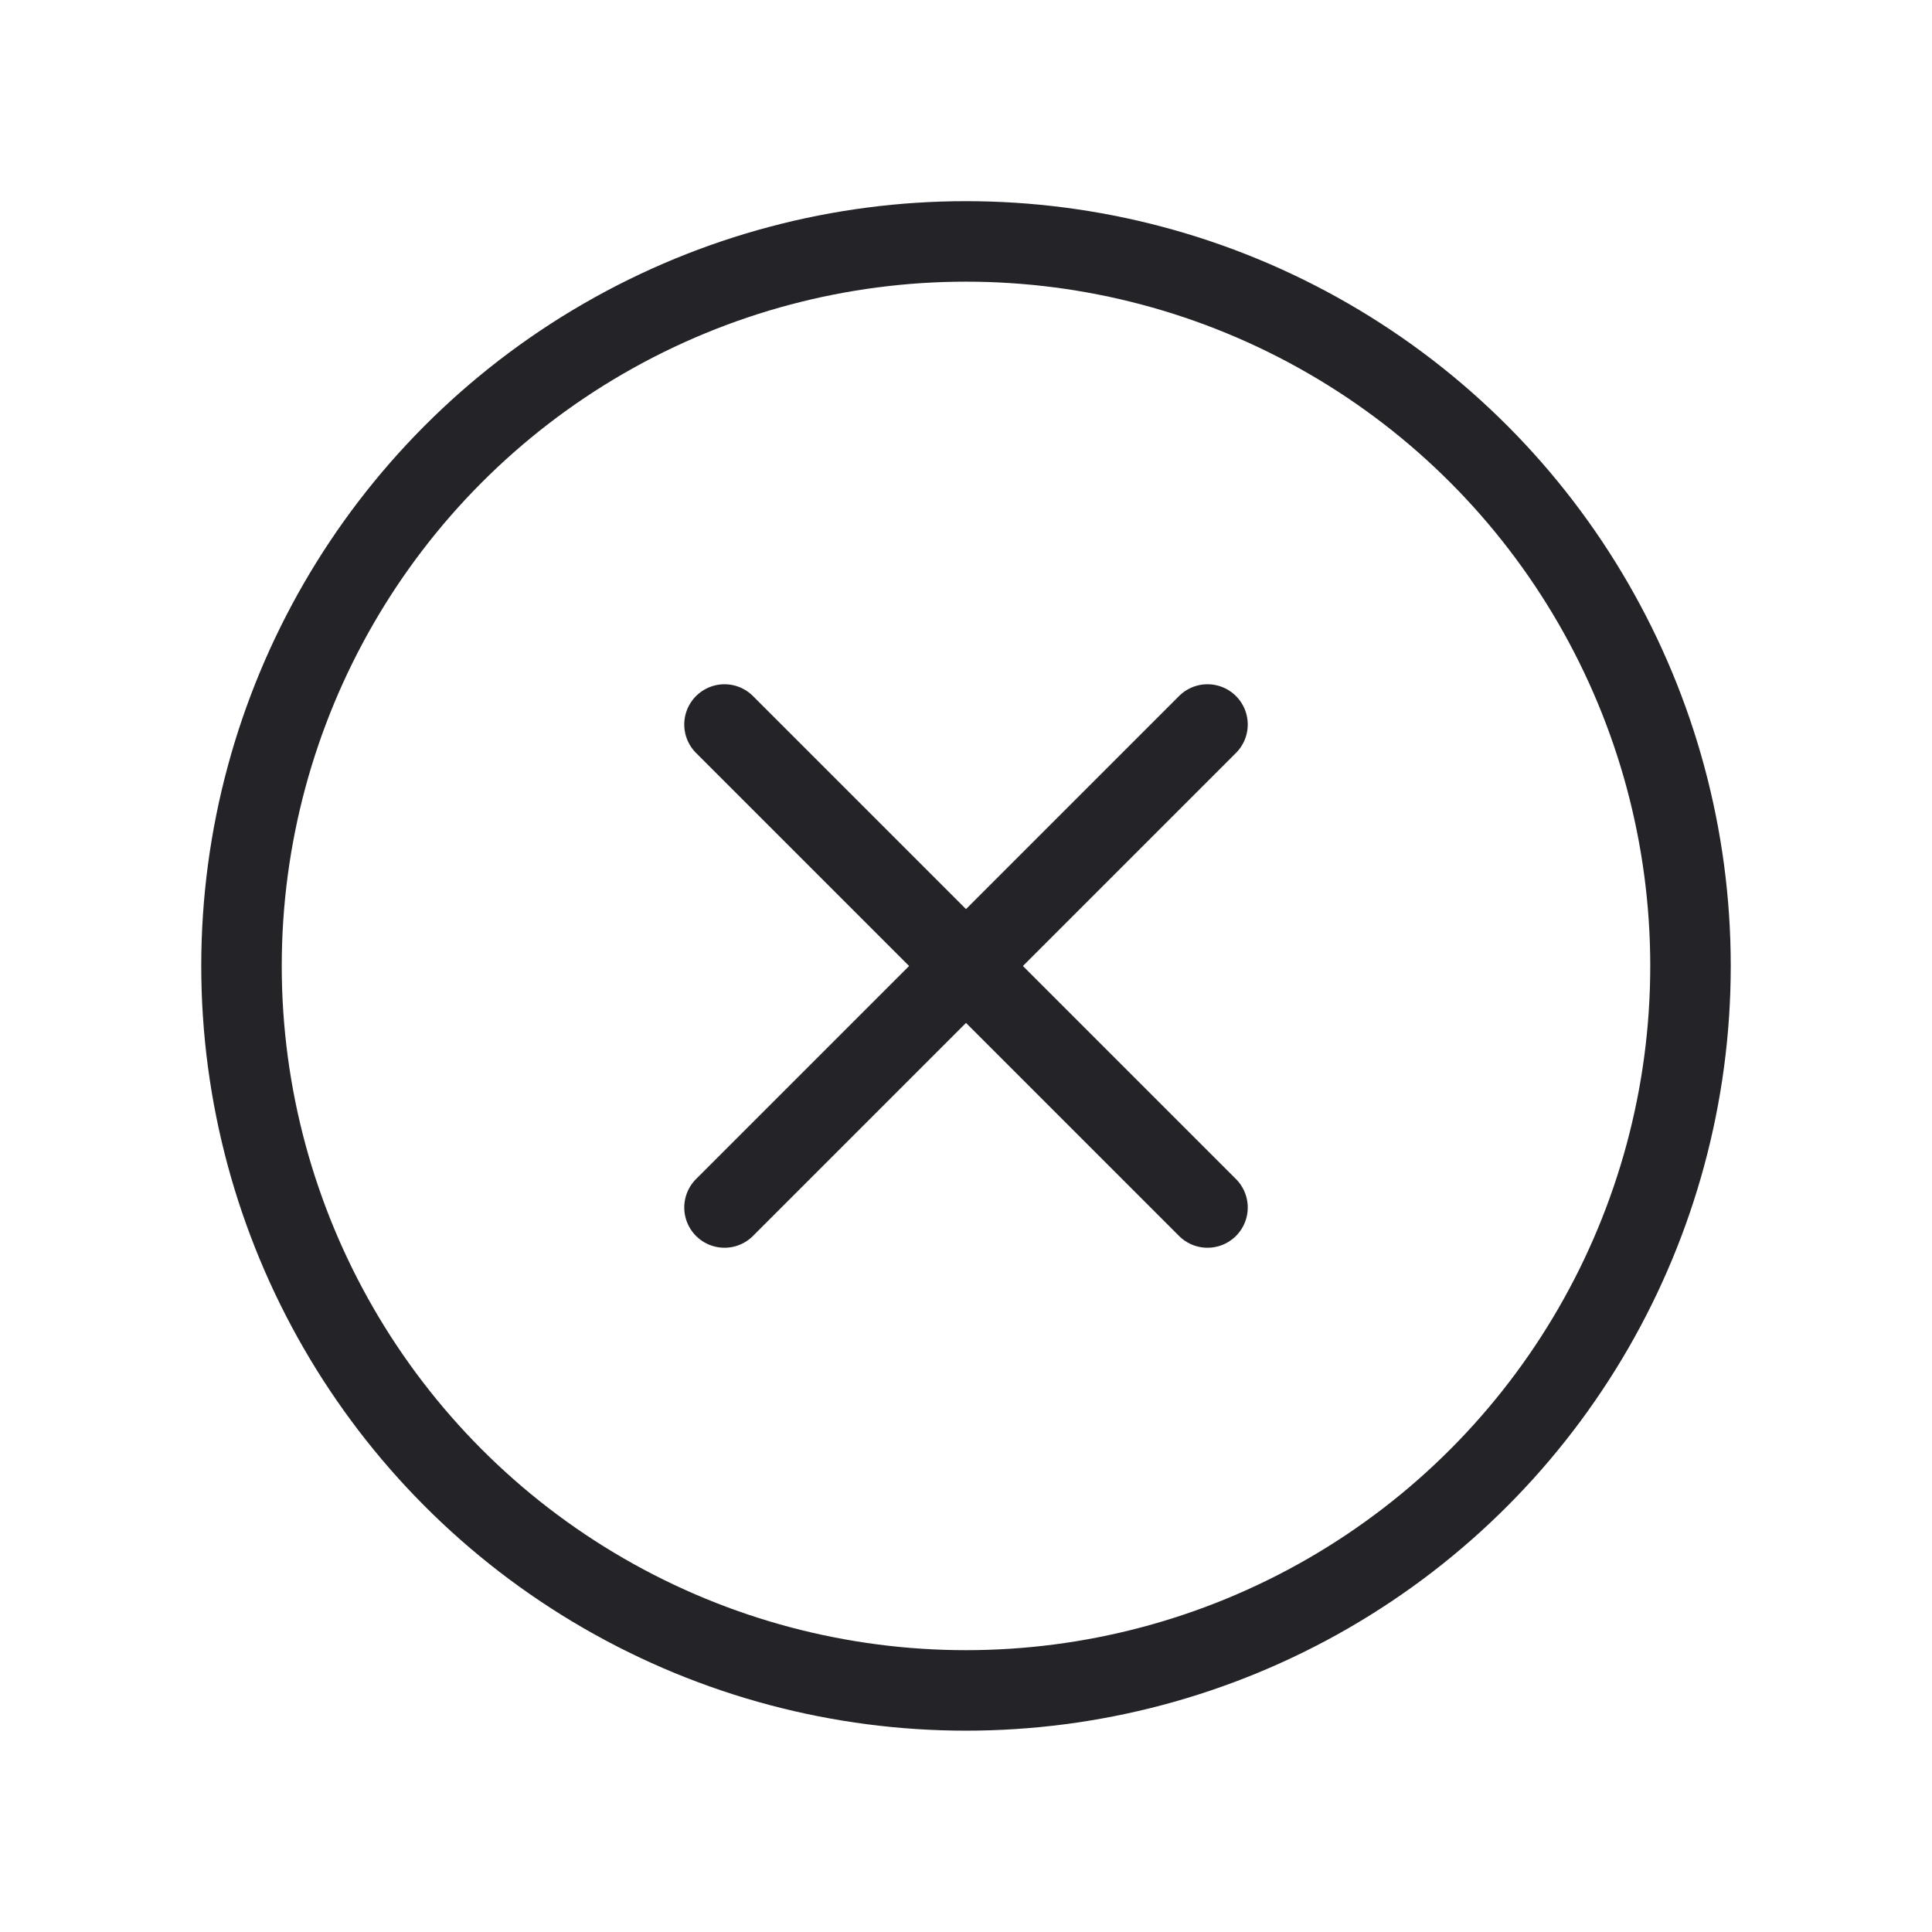 <svg width="24" height="24" viewBox="0 0 24 24" fill="none" xmlns="http://www.w3.org/2000/svg">
<circle cx="12" cy="11.999" r="9" stroke="#242328" stroke-linecap="round" stroke-linejoin="round"/>
<path d="M15 9L9 15" stroke="#242328" stroke-linecap="round" stroke-linejoin="round"/>
<path d="M9 9L15 15" stroke="#242328" stroke-linecap="round" stroke-linejoin="round"/>
</svg>
